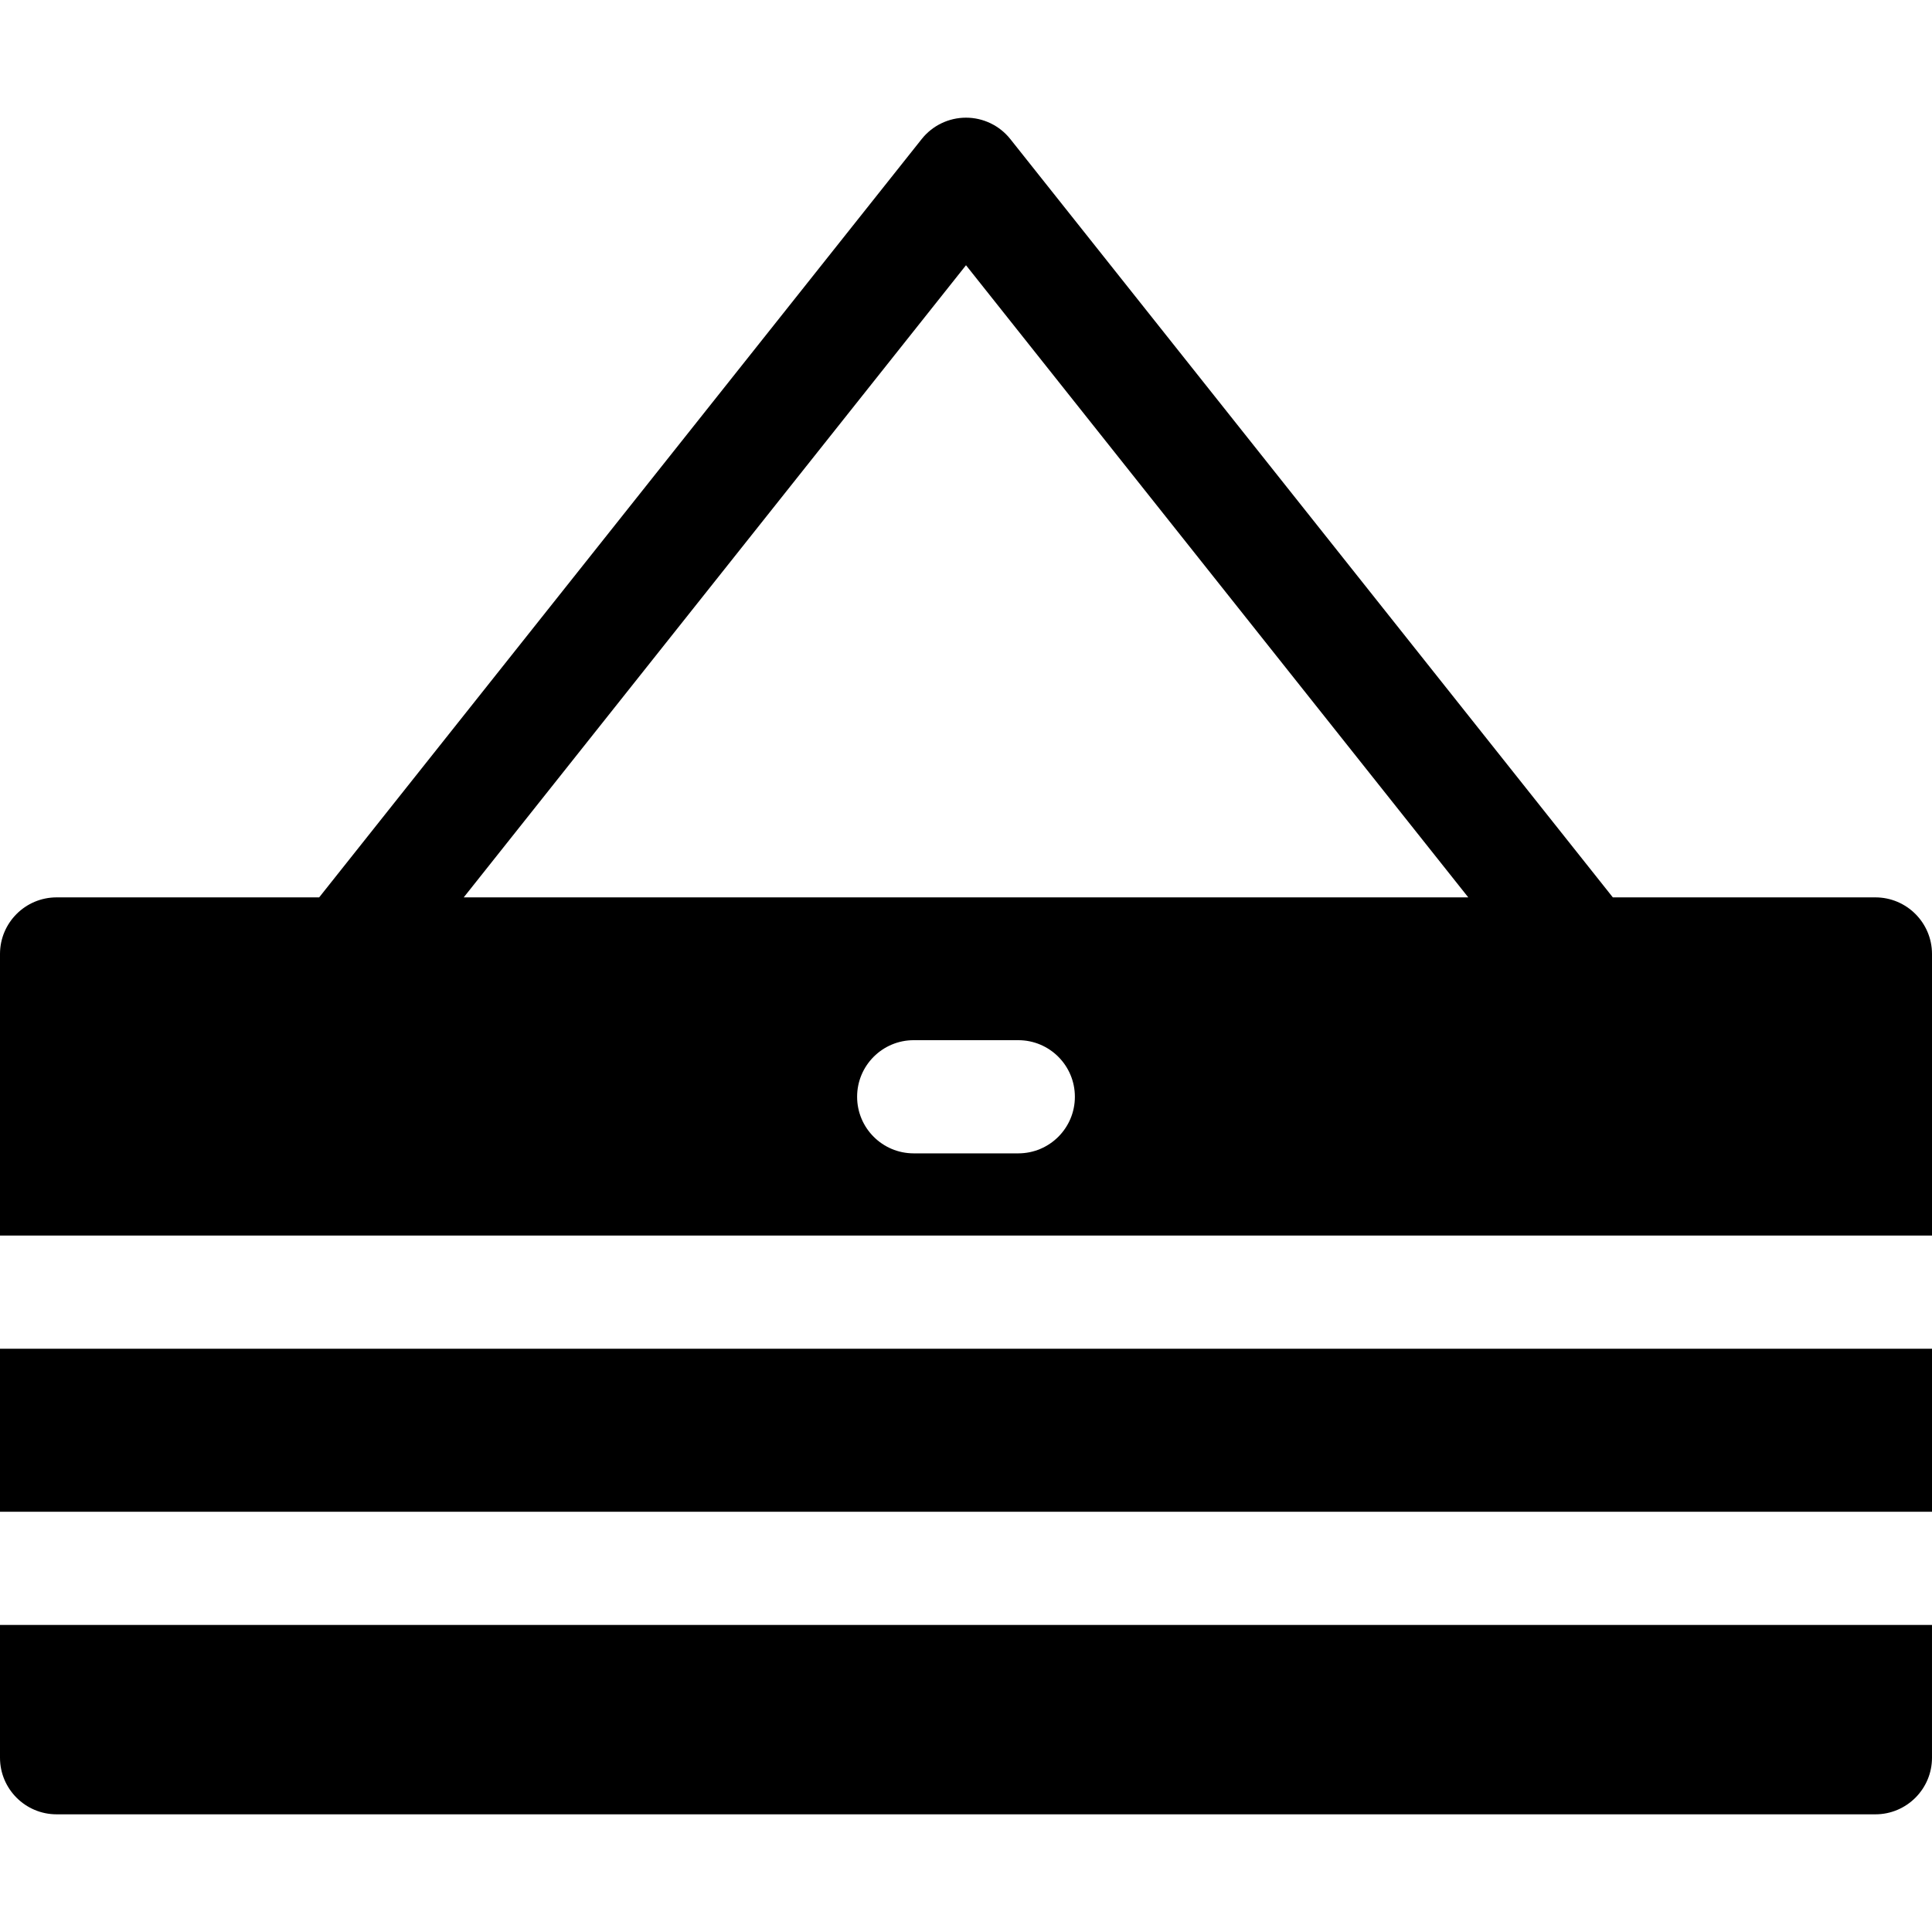 <?xml version="1.0" encoding="iso-8859-1"?>
<!-- Generator: Adobe Illustrator 19.0.0, SVG Export Plug-In . SVG Version: 6.00 Build 0)  -->
<svg xmlns="http://www.w3.org/2000/svg" xmlns:xlink="http://www.w3.org/1999/xlink" version="1.1" id="Capa_1" x="0px" y="0px" viewBox="0 0 512 512" style="enable-background:new 0 0 512 512;" xml:space="preserve">
<g>
	<g>
		<path d="M0,430.621v35.197c0,8.27,6.728,14.997,14.997,14.997h482.005c8.27,0,14.997-6.728,14.997-14.997v-35.197H0z"/>
	</g>
</g>
<g>
	<g>
		<rect y="357.43" width="512" height="43.2"/>
	</g>
</g>
<g>
	<g>
		<path d="M497.003,237.814h-69.585l-23.833-29.995L267.742,36.852c-2.845-3.58-7.169-5.667-11.742-5.667s-8.897,2.087-11.742,5.667    L108.415,207.819l-23.833,29.995H14.997C6.728,237.814,0,244.542,0,252.811v74.622h512v-74.622    C512,244.541,505.272,237.814,497.003,237.814z M269.858,305.653h-27.717c-8.283,0-14.997-6.715-14.997-14.997    c0-8.283,6.715-14.997,14.997-14.997h27.717c8.283,0,14.997,6.715,14.997,14.997C284.856,298.939,278.141,305.653,269.858,305.653    z M122.892,237.814l23.833-29.995L256,70.29l109.275,137.529l23.833,29.995H122.892z"/>
	</g>
</g>
<g>
</g>
<g>
</g>
<g>
</g>
<g>
</g>
<g>
</g>
<g>
</g>
<g>
</g>
<g>
</g>
<g>
</g>
<g>
</g>
<g>
</g>
<g>
</g>
<g>
</g>
<g>
</g>
<g>
</g>
</svg>
